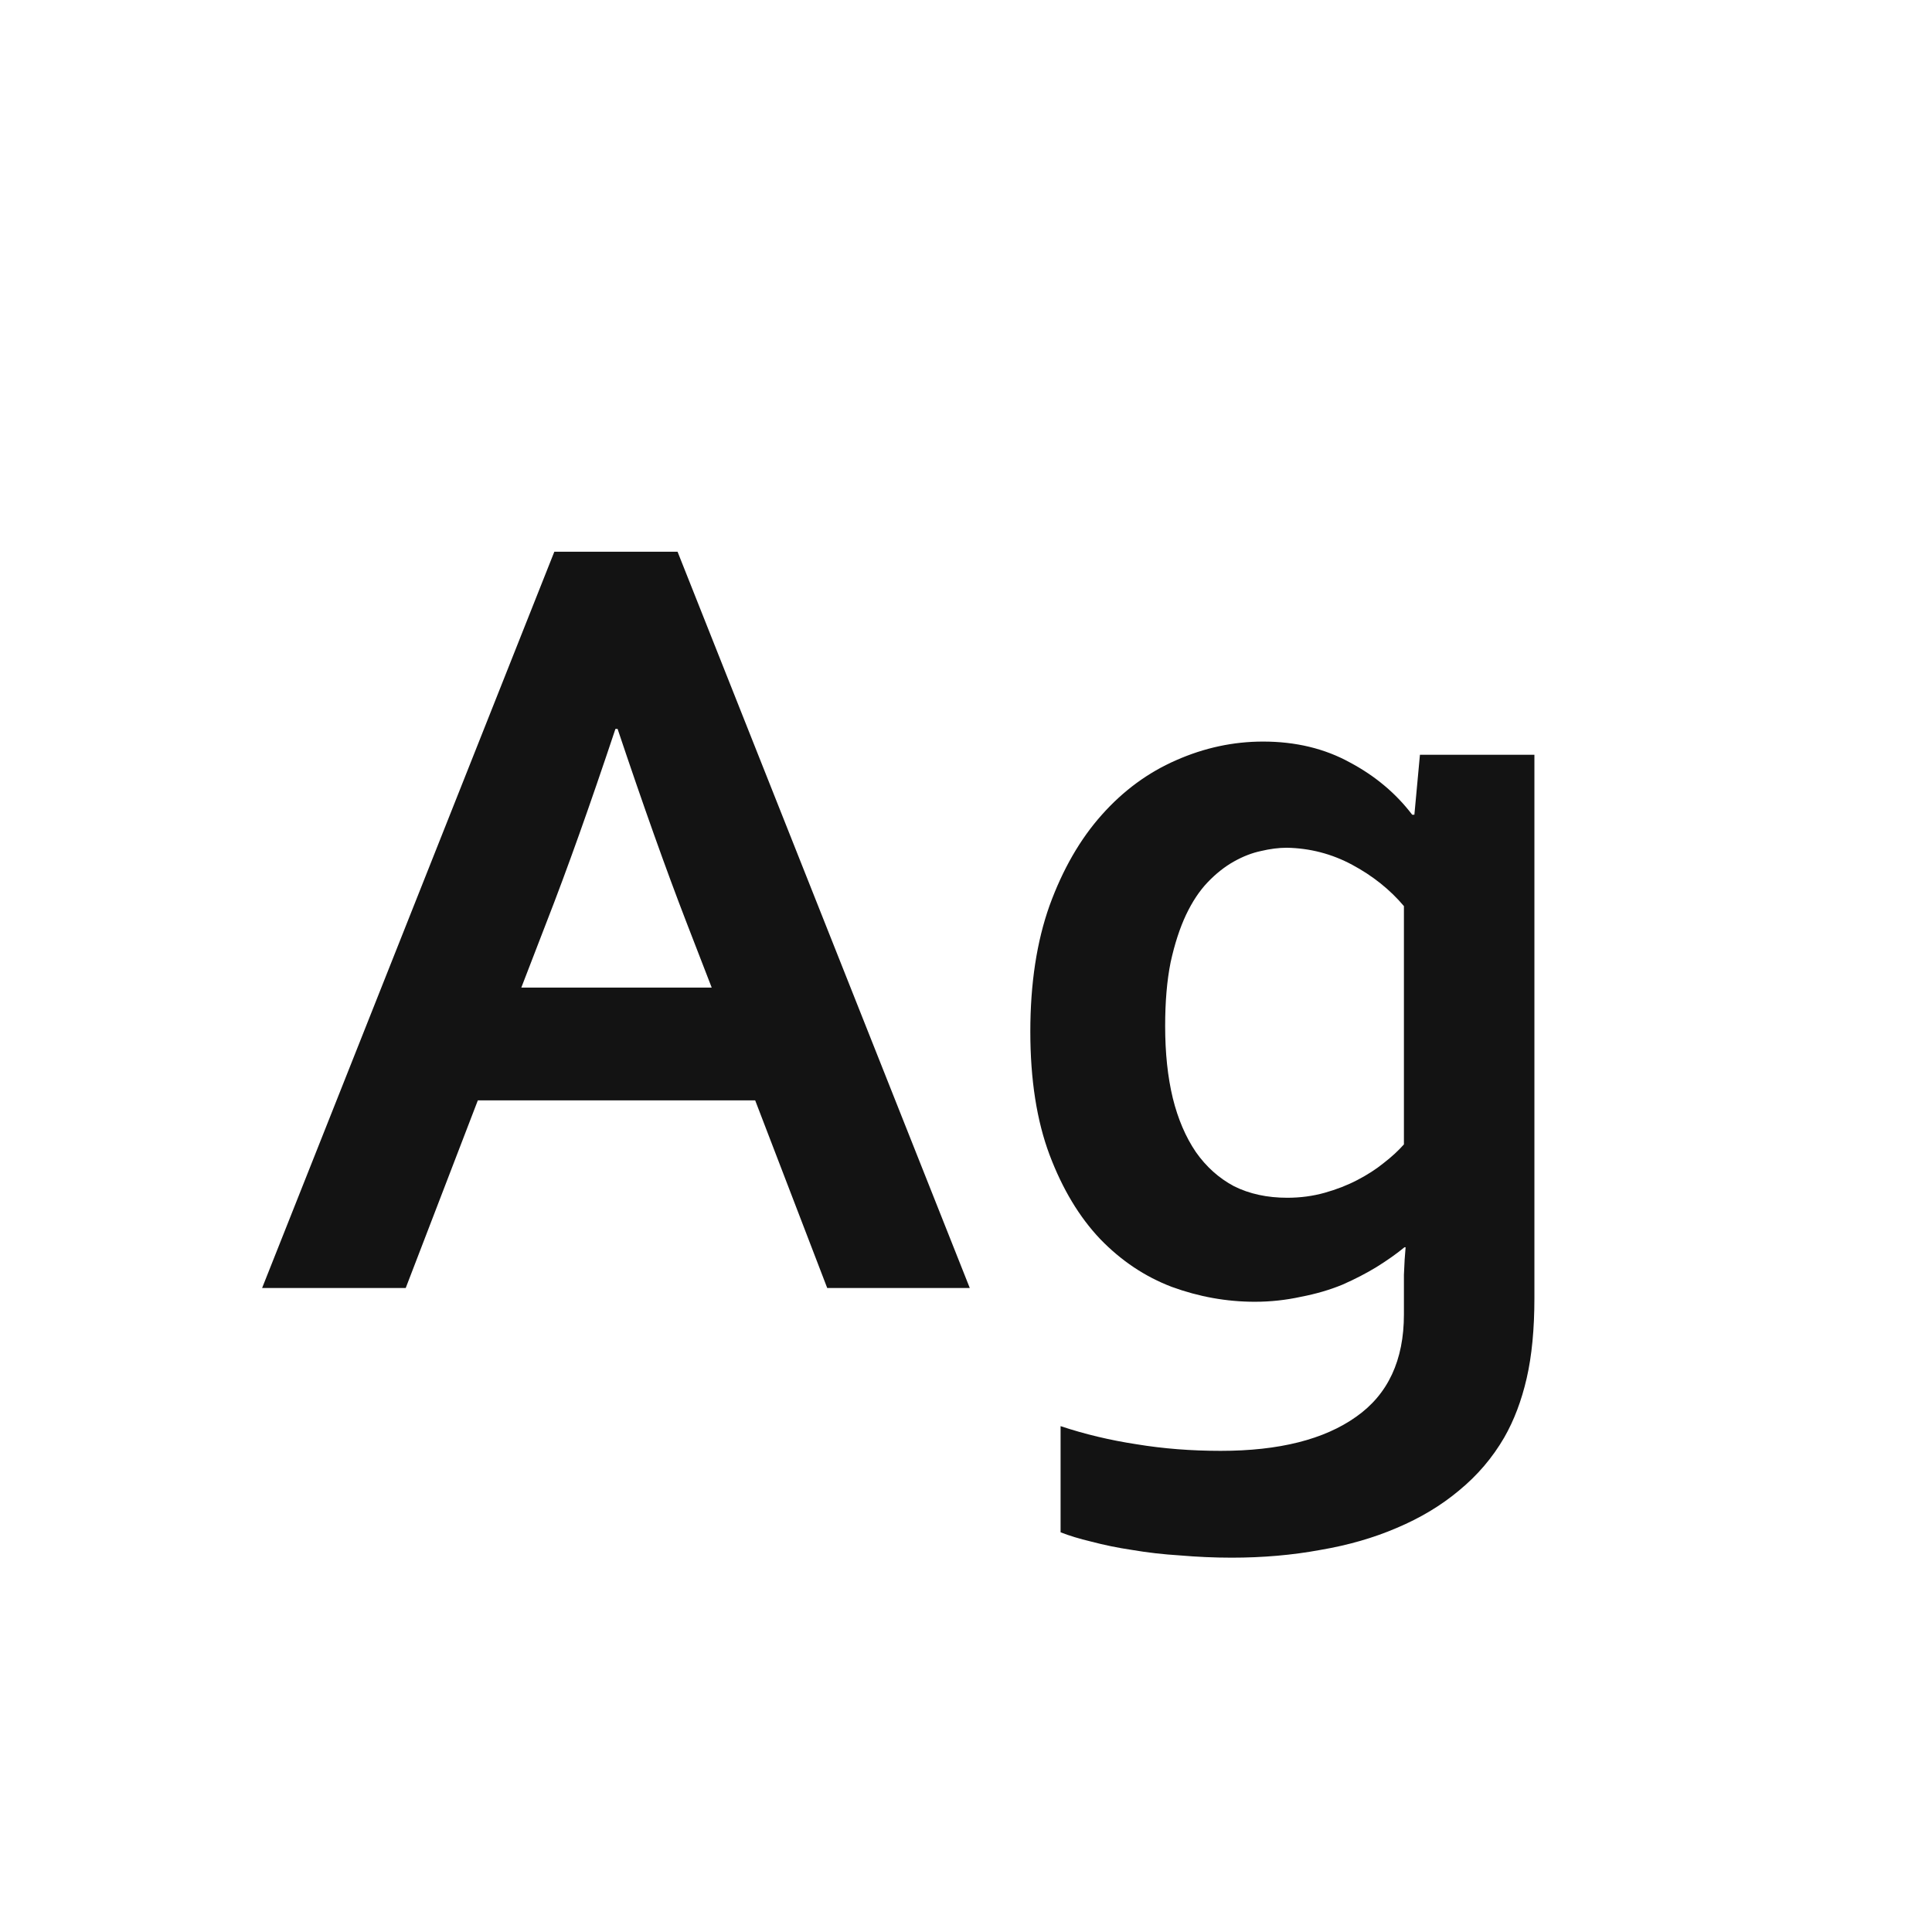 <svg width="24" height="24" viewBox="0 0 24 24" fill="none" xmlns="http://www.w3.org/2000/svg">
<path d="M9.381 13.669H5.936L5.04 16H3.256L6.886 6.854H8.417L12.047 16H10.276L9.381 13.669ZM7.645 9.055C7.326 10.012 7.041 10.812 6.79 11.454L6.476 12.268H8.841L8.526 11.454C8.276 10.807 7.991 10.007 7.672 9.055H7.645ZM17.44 16.171C17.44 16.08 17.44 15.968 17.44 15.836C17.445 15.699 17.452 15.585 17.461 15.494H17.447C17.347 15.576 17.231 15.658 17.099 15.74C16.971 15.818 16.83 15.891 16.675 15.959C16.52 16.023 16.349 16.073 16.162 16.109C15.975 16.15 15.784 16.171 15.588 16.171C15.237 16.171 14.893 16.109 14.556 15.986C14.223 15.859 13.927 15.661 13.667 15.392C13.407 15.118 13.198 14.77 13.038 14.346C12.879 13.922 12.799 13.412 12.799 12.815C12.799 12.217 12.879 11.696 13.038 11.249C13.202 10.798 13.419 10.422 13.688 10.121C13.956 9.82 14.264 9.595 14.61 9.444C14.961 9.289 15.321 9.212 15.69 9.212C16.096 9.212 16.456 9.299 16.77 9.472C17.085 9.64 17.342 9.857 17.543 10.121H17.57L17.639 9.376H19.061V16.123C19.061 16.51 19.029 16.843 18.965 17.121C18.901 17.399 18.808 17.645 18.685 17.859C18.539 18.11 18.352 18.329 18.124 18.516C17.901 18.703 17.643 18.857 17.352 18.98C17.064 19.104 16.748 19.195 16.401 19.254C16.055 19.318 15.688 19.35 15.301 19.35C15.082 19.35 14.868 19.34 14.658 19.322C14.449 19.309 14.25 19.286 14.063 19.254C13.881 19.227 13.713 19.192 13.558 19.151C13.407 19.115 13.28 19.076 13.175 19.035V17.716C13.476 17.816 13.79 17.891 14.118 17.941C14.451 17.996 14.8 18.023 15.164 18.023C15.889 18.023 16.449 17.882 16.846 17.6C17.242 17.322 17.44 16.898 17.44 16.328V16.171ZM15.991 14.879C16.155 14.879 16.31 14.858 16.456 14.817C16.602 14.776 16.736 14.724 16.859 14.66C16.982 14.596 17.092 14.526 17.188 14.448C17.288 14.371 17.372 14.293 17.44 14.216V11.256C17.267 11.051 17.053 10.88 16.798 10.743C16.543 10.606 16.271 10.536 15.984 10.531C15.884 10.531 15.777 10.545 15.663 10.572C15.554 10.595 15.442 10.638 15.328 10.702C15.214 10.766 15.105 10.852 15 10.962C14.9 11.067 14.811 11.201 14.733 11.365C14.656 11.529 14.592 11.725 14.542 11.953C14.496 12.181 14.474 12.445 14.474 12.746C14.474 13.079 14.505 13.377 14.569 13.642C14.633 13.901 14.729 14.125 14.856 14.312C14.984 14.494 15.141 14.635 15.328 14.735C15.52 14.831 15.741 14.879 15.991 14.879Z" fill="#131313"/>
</svg>
